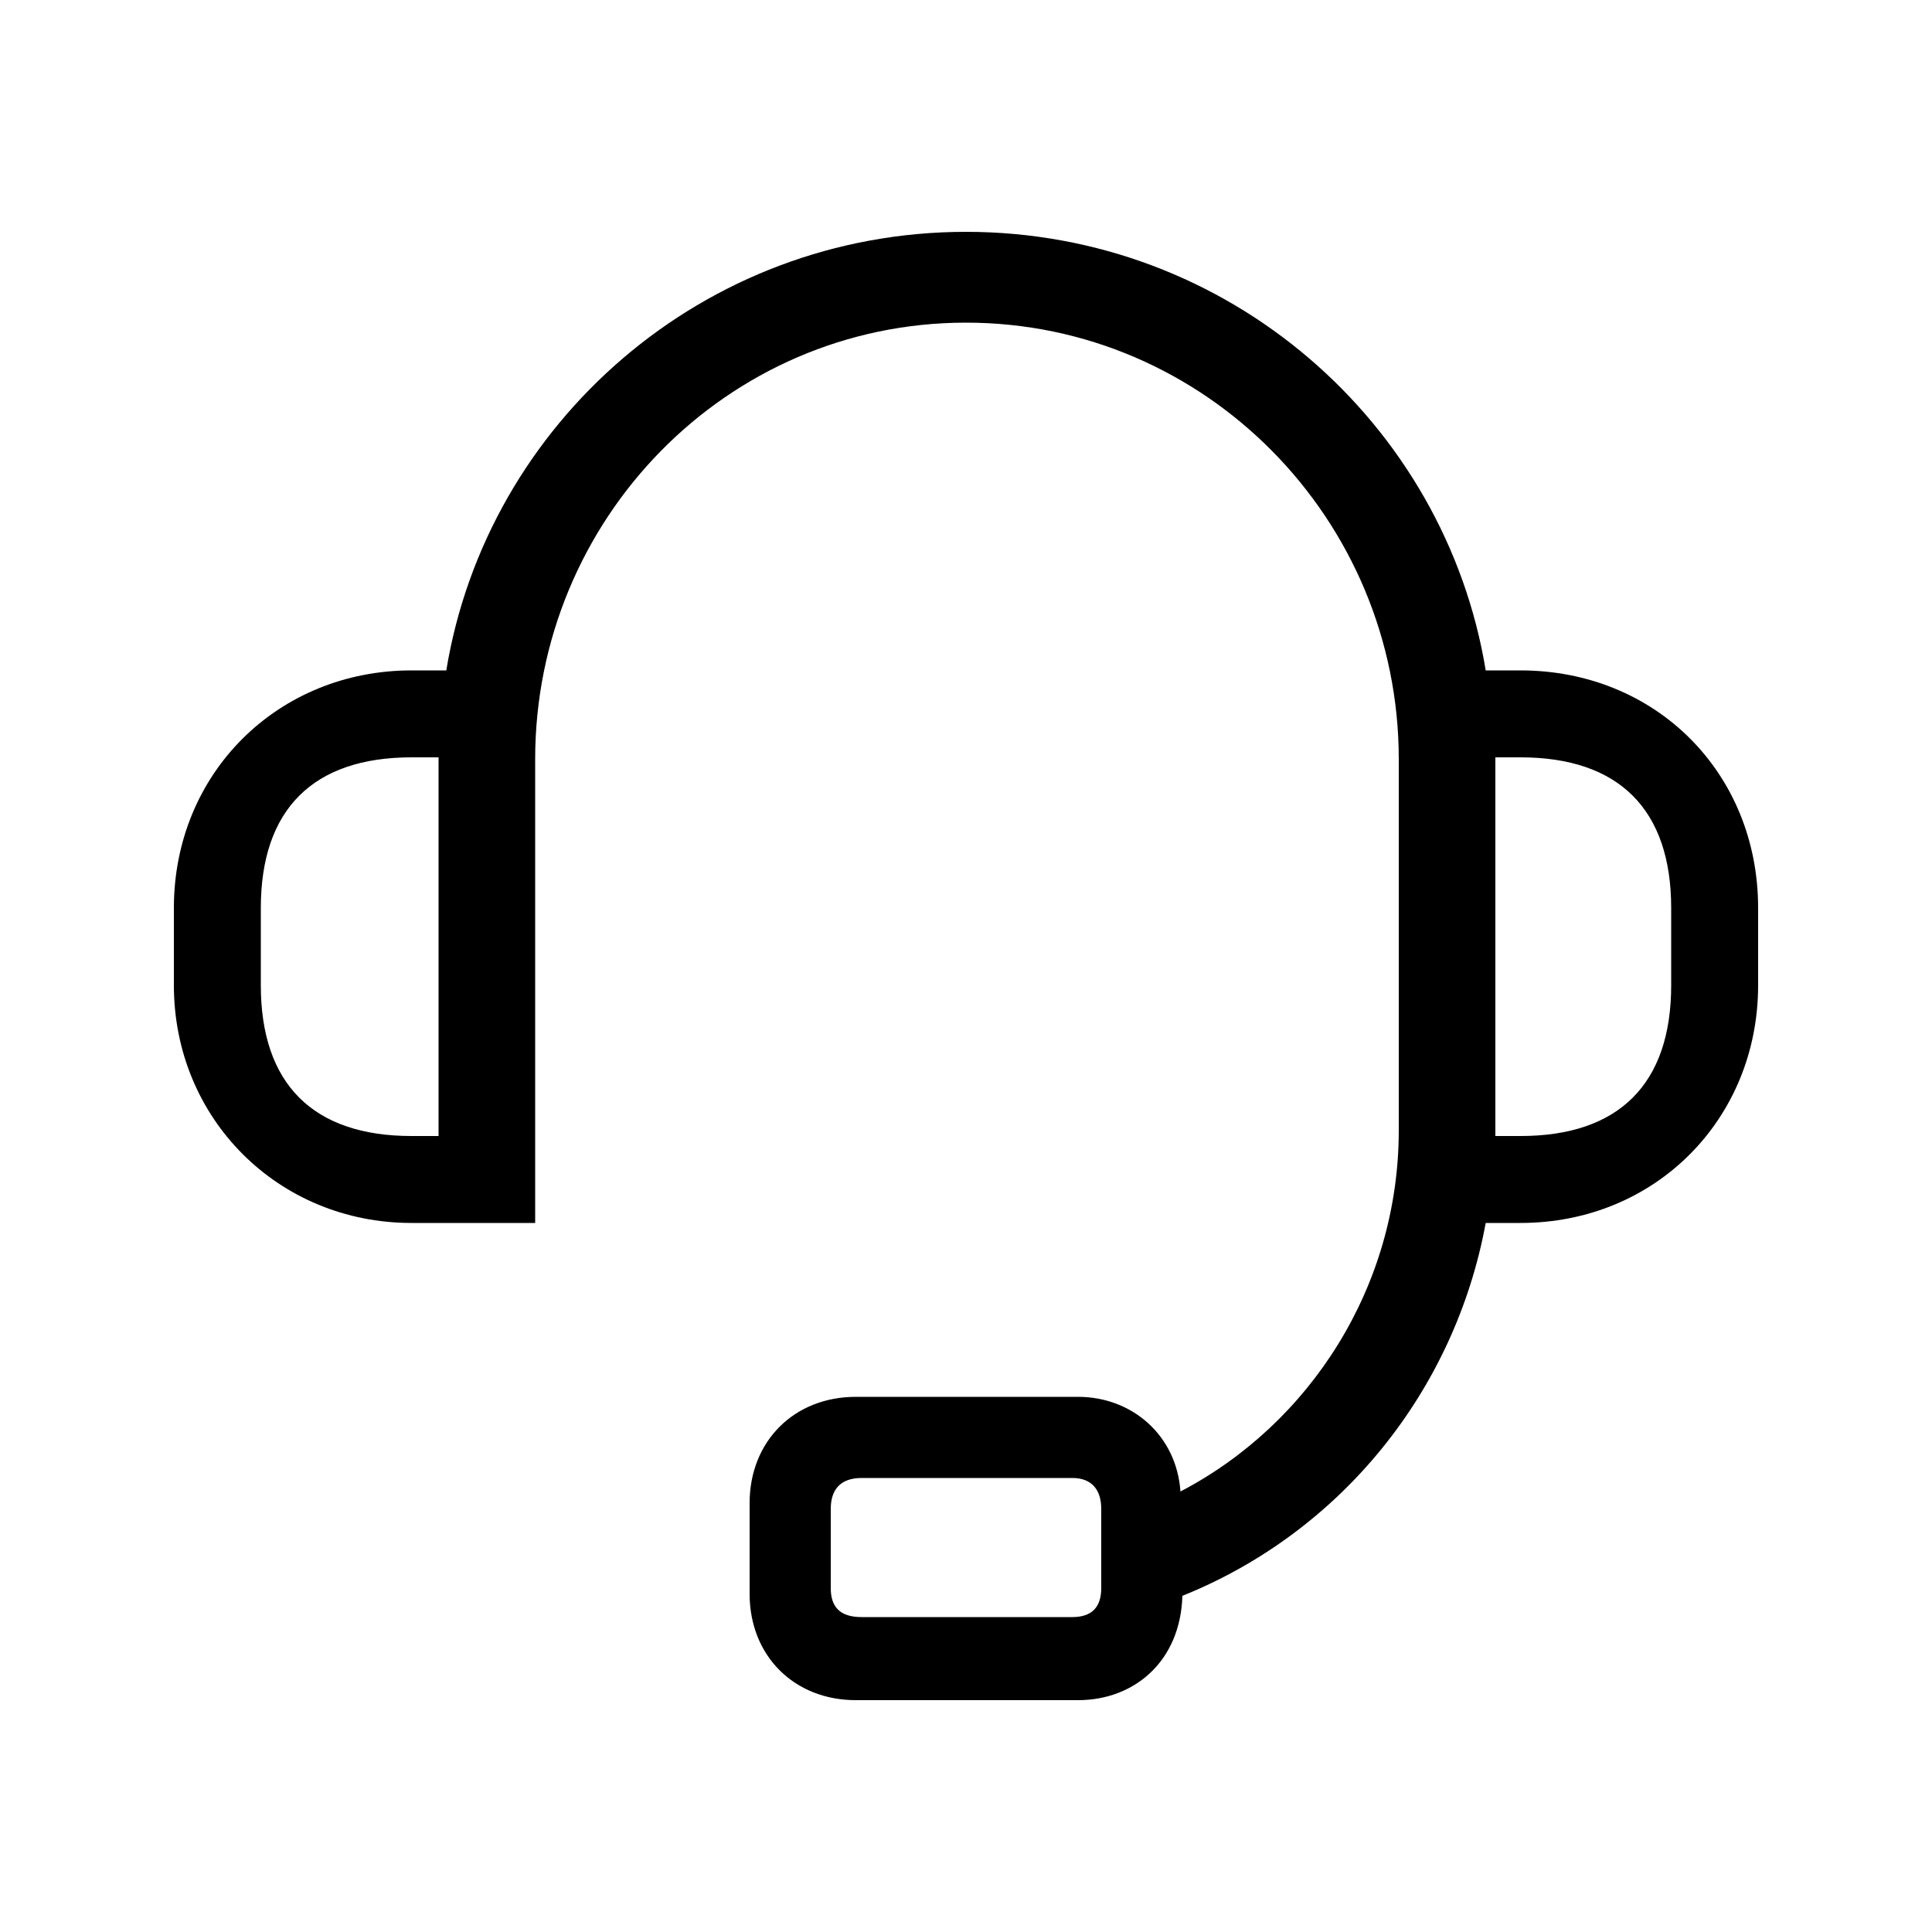 <svg xmlns="http://www.w3.org/2000/svg" width="24" height="24" fill="none" viewBox="0 0 24 24"><path fill="#000" d="M10.632 21.12H13.392C14.088 21.12 14.664 20.64 14.688 19.824C16.656 19.032 18.072 17.28 18.456 15.192H18.888C20.568 15.192 21.84 13.896 21.84 12.24V11.28C21.84 9.6 20.568 8.328 18.888 8.328H18.456C17.952 5.256 15.264 2.88 12 2.88C8.736 2.88 6.048 5.256 5.544 8.328H5.112C3.456 8.328 2.16 9.6 2.16 11.28V12.24C2.16 13.896 3.456 15.192 5.112 15.192H6.648V9.432C6.648 6.456 9.024 4.008 12 4.008C14.976 4.008 17.376 6.456 17.376 9.432V14.04C17.376 15.984 16.272 17.688 14.664 18.528C14.616 17.832 14.064 17.352 13.392 17.352H10.632C9.864 17.352 9.312 17.904 9.312 18.672V19.8C9.312 20.568 9.864 21.12 10.632 21.12ZM3.24 12.24V11.28C3.24 10.056 3.888 9.408 5.112 9.408H5.448V14.112H5.112C3.888 14.112 3.24 13.464 3.24 12.24ZM10.32 19.728V18.744C10.32 18.504 10.44 18.36 10.704 18.36H13.32C13.56 18.36 13.68 18.504 13.68 18.744V19.728C13.68 19.968 13.56 20.088 13.32 20.088H10.704C10.44 20.088 10.32 19.968 10.32 19.728ZM18.576 14.112V9.408H18.888C20.112 9.408 20.76 10.056 20.76 11.28V12.24C20.76 13.464 20.112 14.112 18.888 14.112H18.576Z"/></svg>